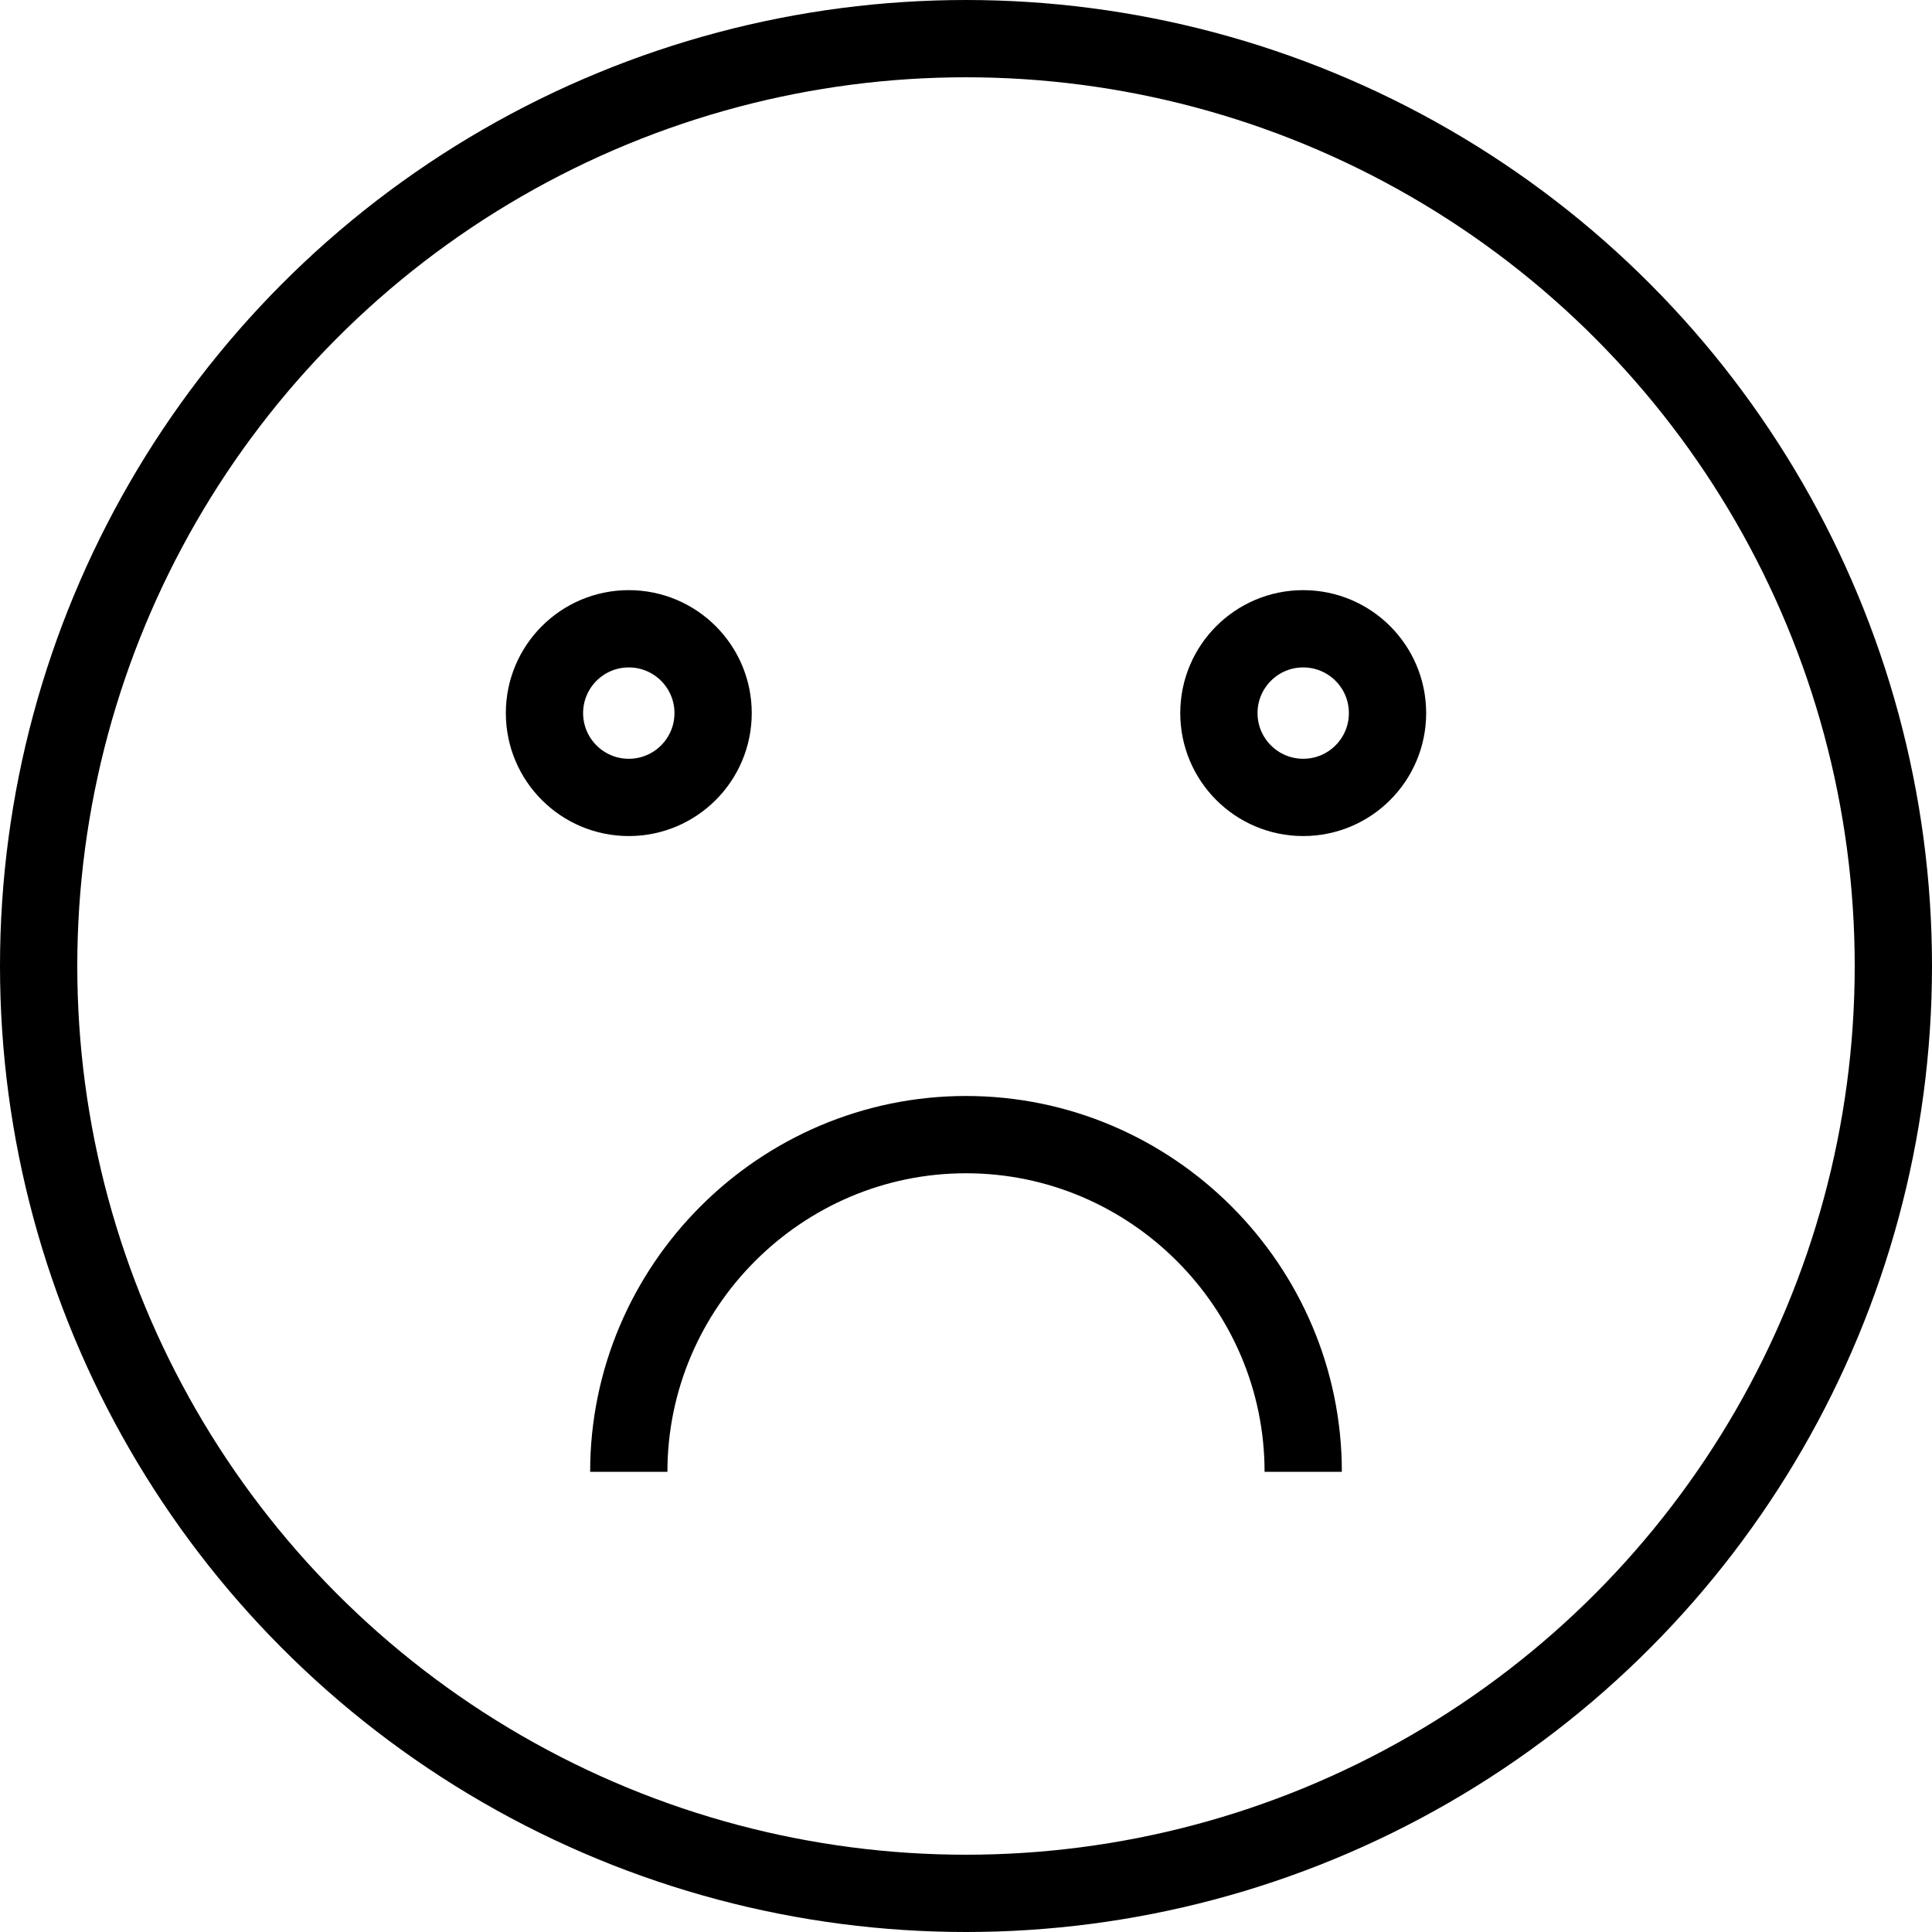 <?xml version="1.0" encoding="UTF-8"?>
<svg width="50px" height="50px" viewBox="0 0 50 50" version="1.1" xmlns="http://www.w3.org/2000/svg" xmlns:xlink="http://www.w3.org/1999/xlink">
    <!-- Generator: Sketch 52.3 (67297) - http://www.bohemiancoding.com/sketch -->
    <title>@2xemoticons-24px-outline_sad</title>
    <desc>Created with Sketch.</desc>
    <g id="Icones" stroke="none" stroke-width="1" fill="none" fill-rule="evenodd">
        <g transform="translate(-99, -1253)" id="emoticons-24px-outline_sad" stroke="#000000" stroke-width="2">
            <g transform="translate(100, 1254)">
                <g id="Group">
                    <circle id="Oval" cx="24" cy="24" r="24"></circle>
                    <path d="M15.273,37.091 C15.273,32.291 19.2,28.364 24,28.364 C28.8,28.364 32.727,32.291 32.727,37.091" id="Shape"></path>
                    <circle id="Oval" cx="15.273" cy="17.455" r="2.182"></circle>
                    <circle id="Oval" cx="32.727" cy="17.455" r="2.182"></circle>
                </g>
            </g>
        </g>
    </g>
</svg>